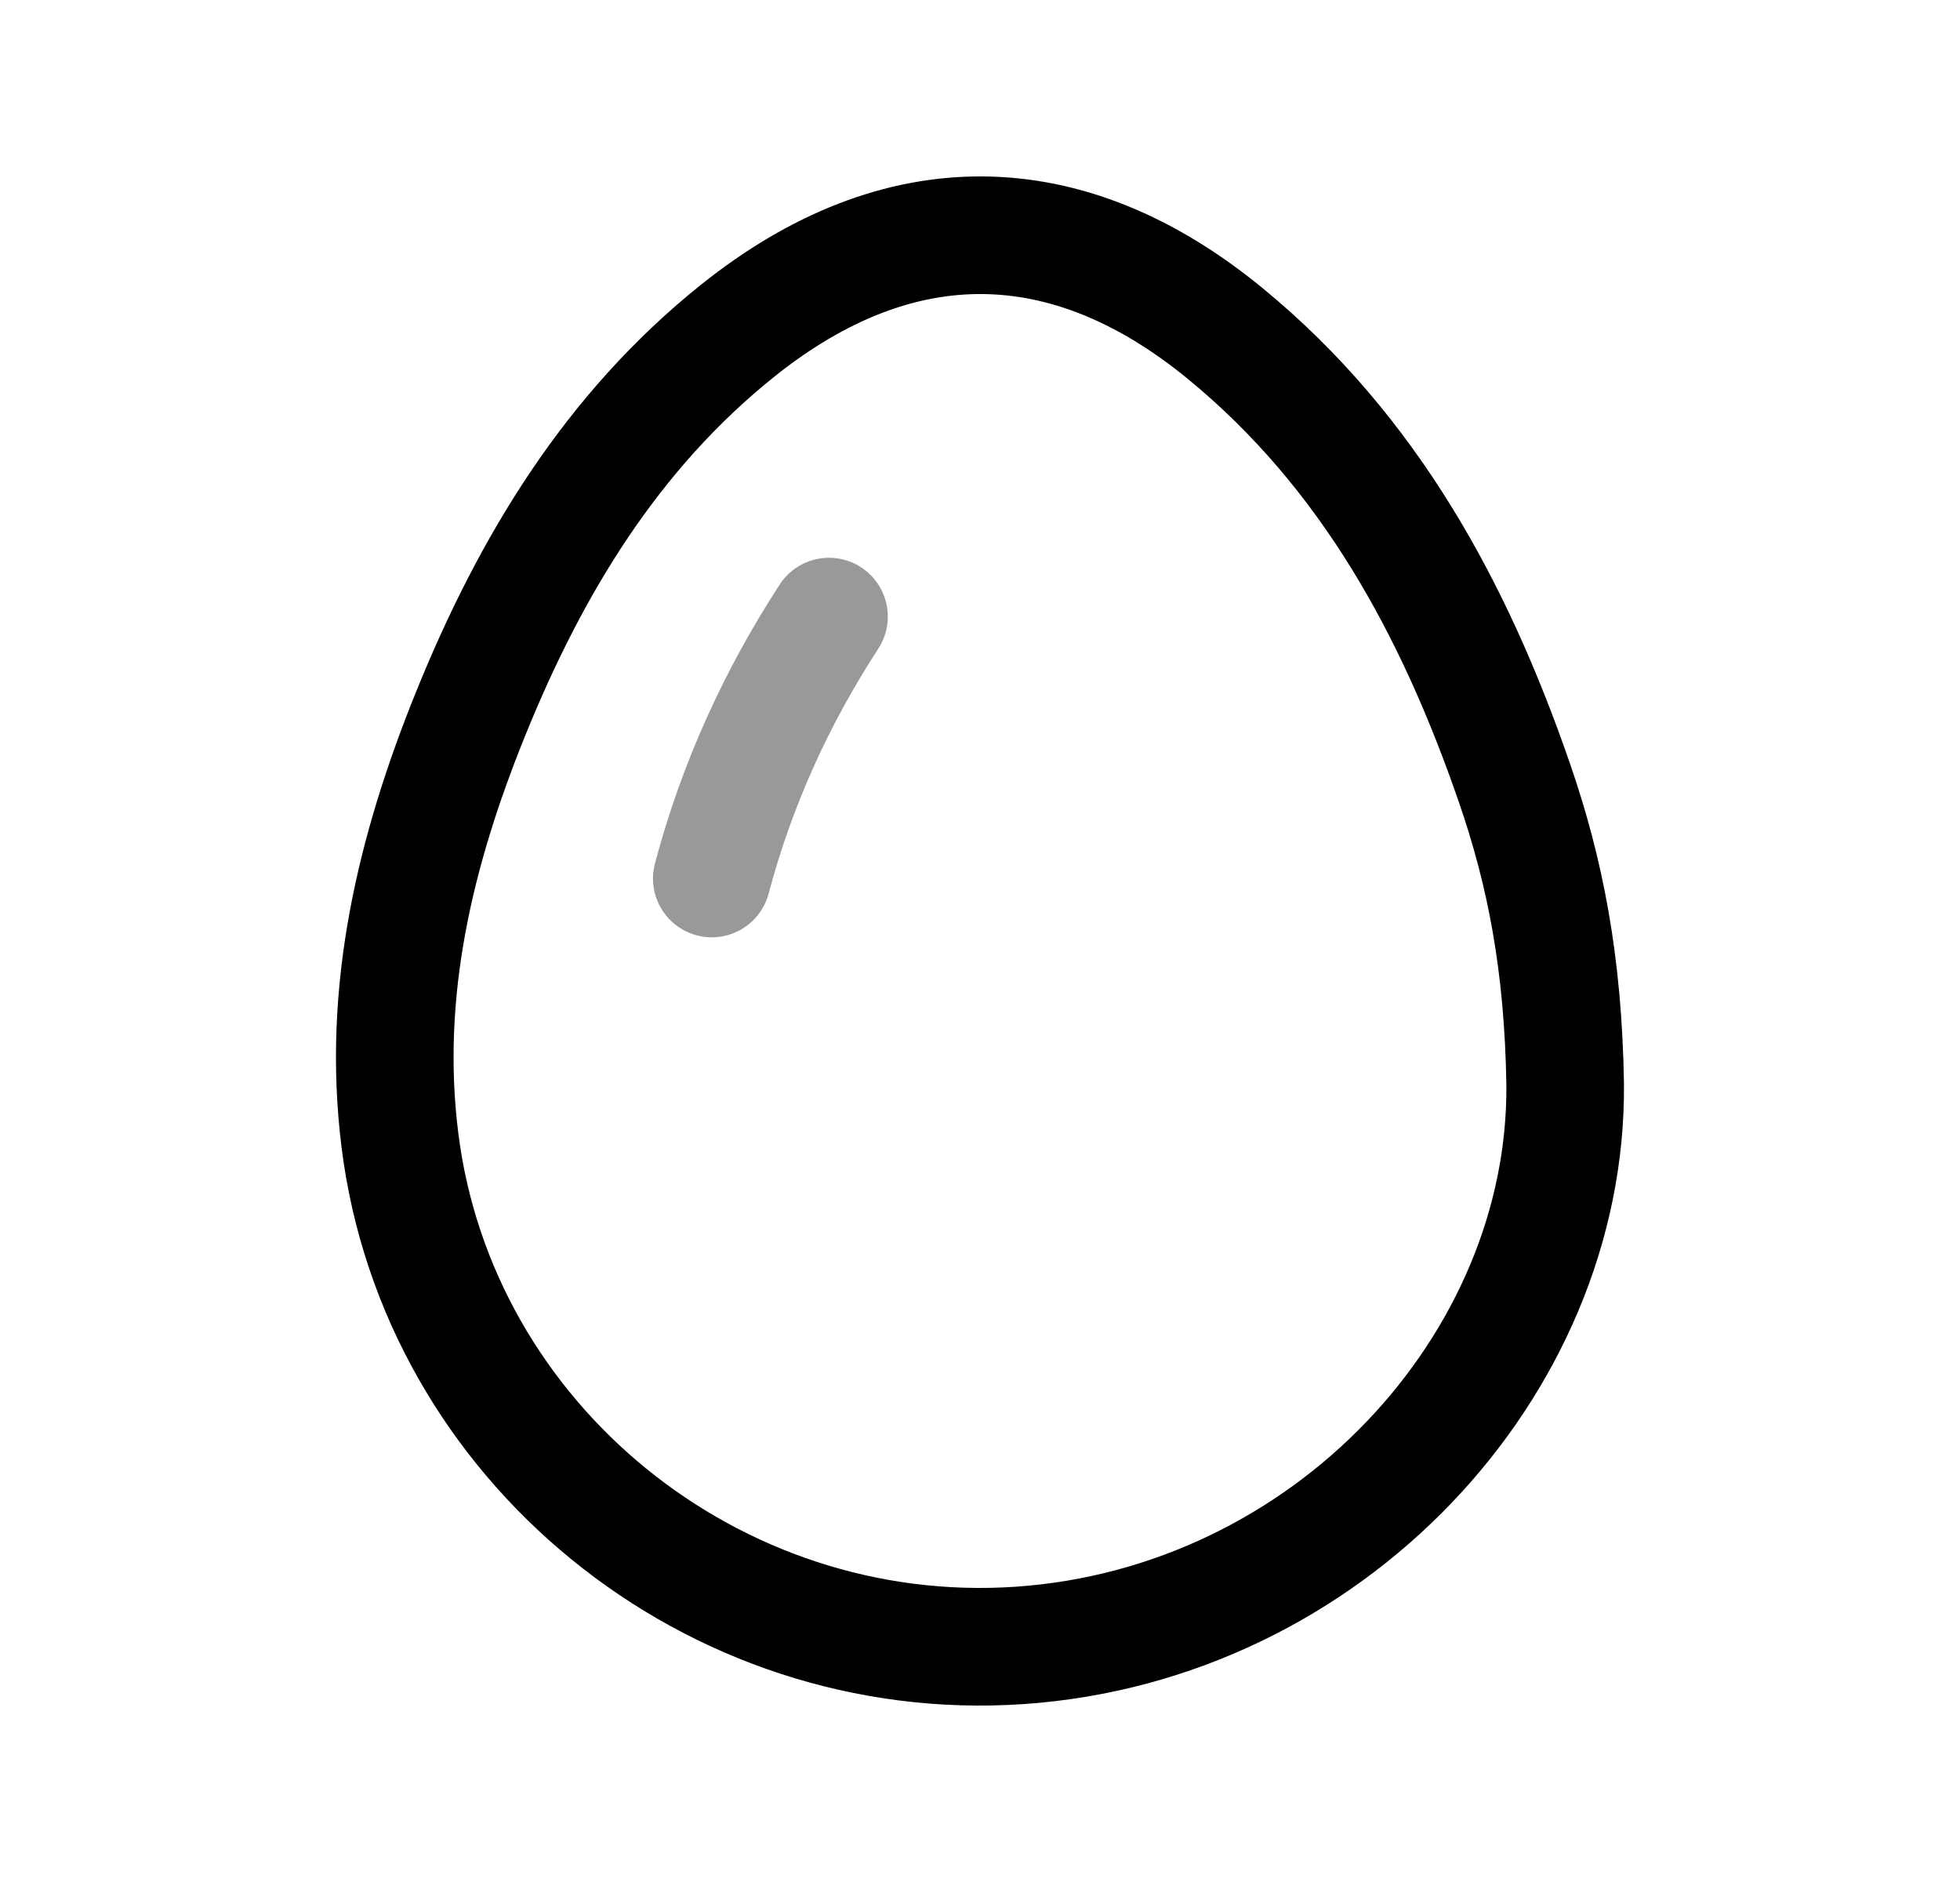 <svg width="25" height="24" viewBox="0 0 25 24" fill="none" xmlns="http://www.w3.org/2000/svg">
<path fill-rule="evenodd" clip-rule="evenodd" d="M19.964 13.826C19.995 17.418 16.935 20.715 13.004 20.983C9.092 21.249 5.584 18.397 5.101 14.54C4.863 12.643 5.297 10.845 6.002 9.104C6.766 7.218 7.799 5.504 9.414 4.213C11.454 2.583 13.607 2.594 15.63 4.255C17.468 5.764 18.555 7.776 19.317 9.984C19.708 11.116 19.939 12.283 19.964 13.826Z" stroke="black" stroke-width="1.5" stroke-linecap="round" stroke-linejoin="round"/>
<path opacity="0.4" d="M10.574 7.863C9.905 8.892 9.398 10.002 9.079 11.203" stroke="black" stroke-width="1.5" stroke-linecap="round" stroke-linejoin="round"/>
</svg>